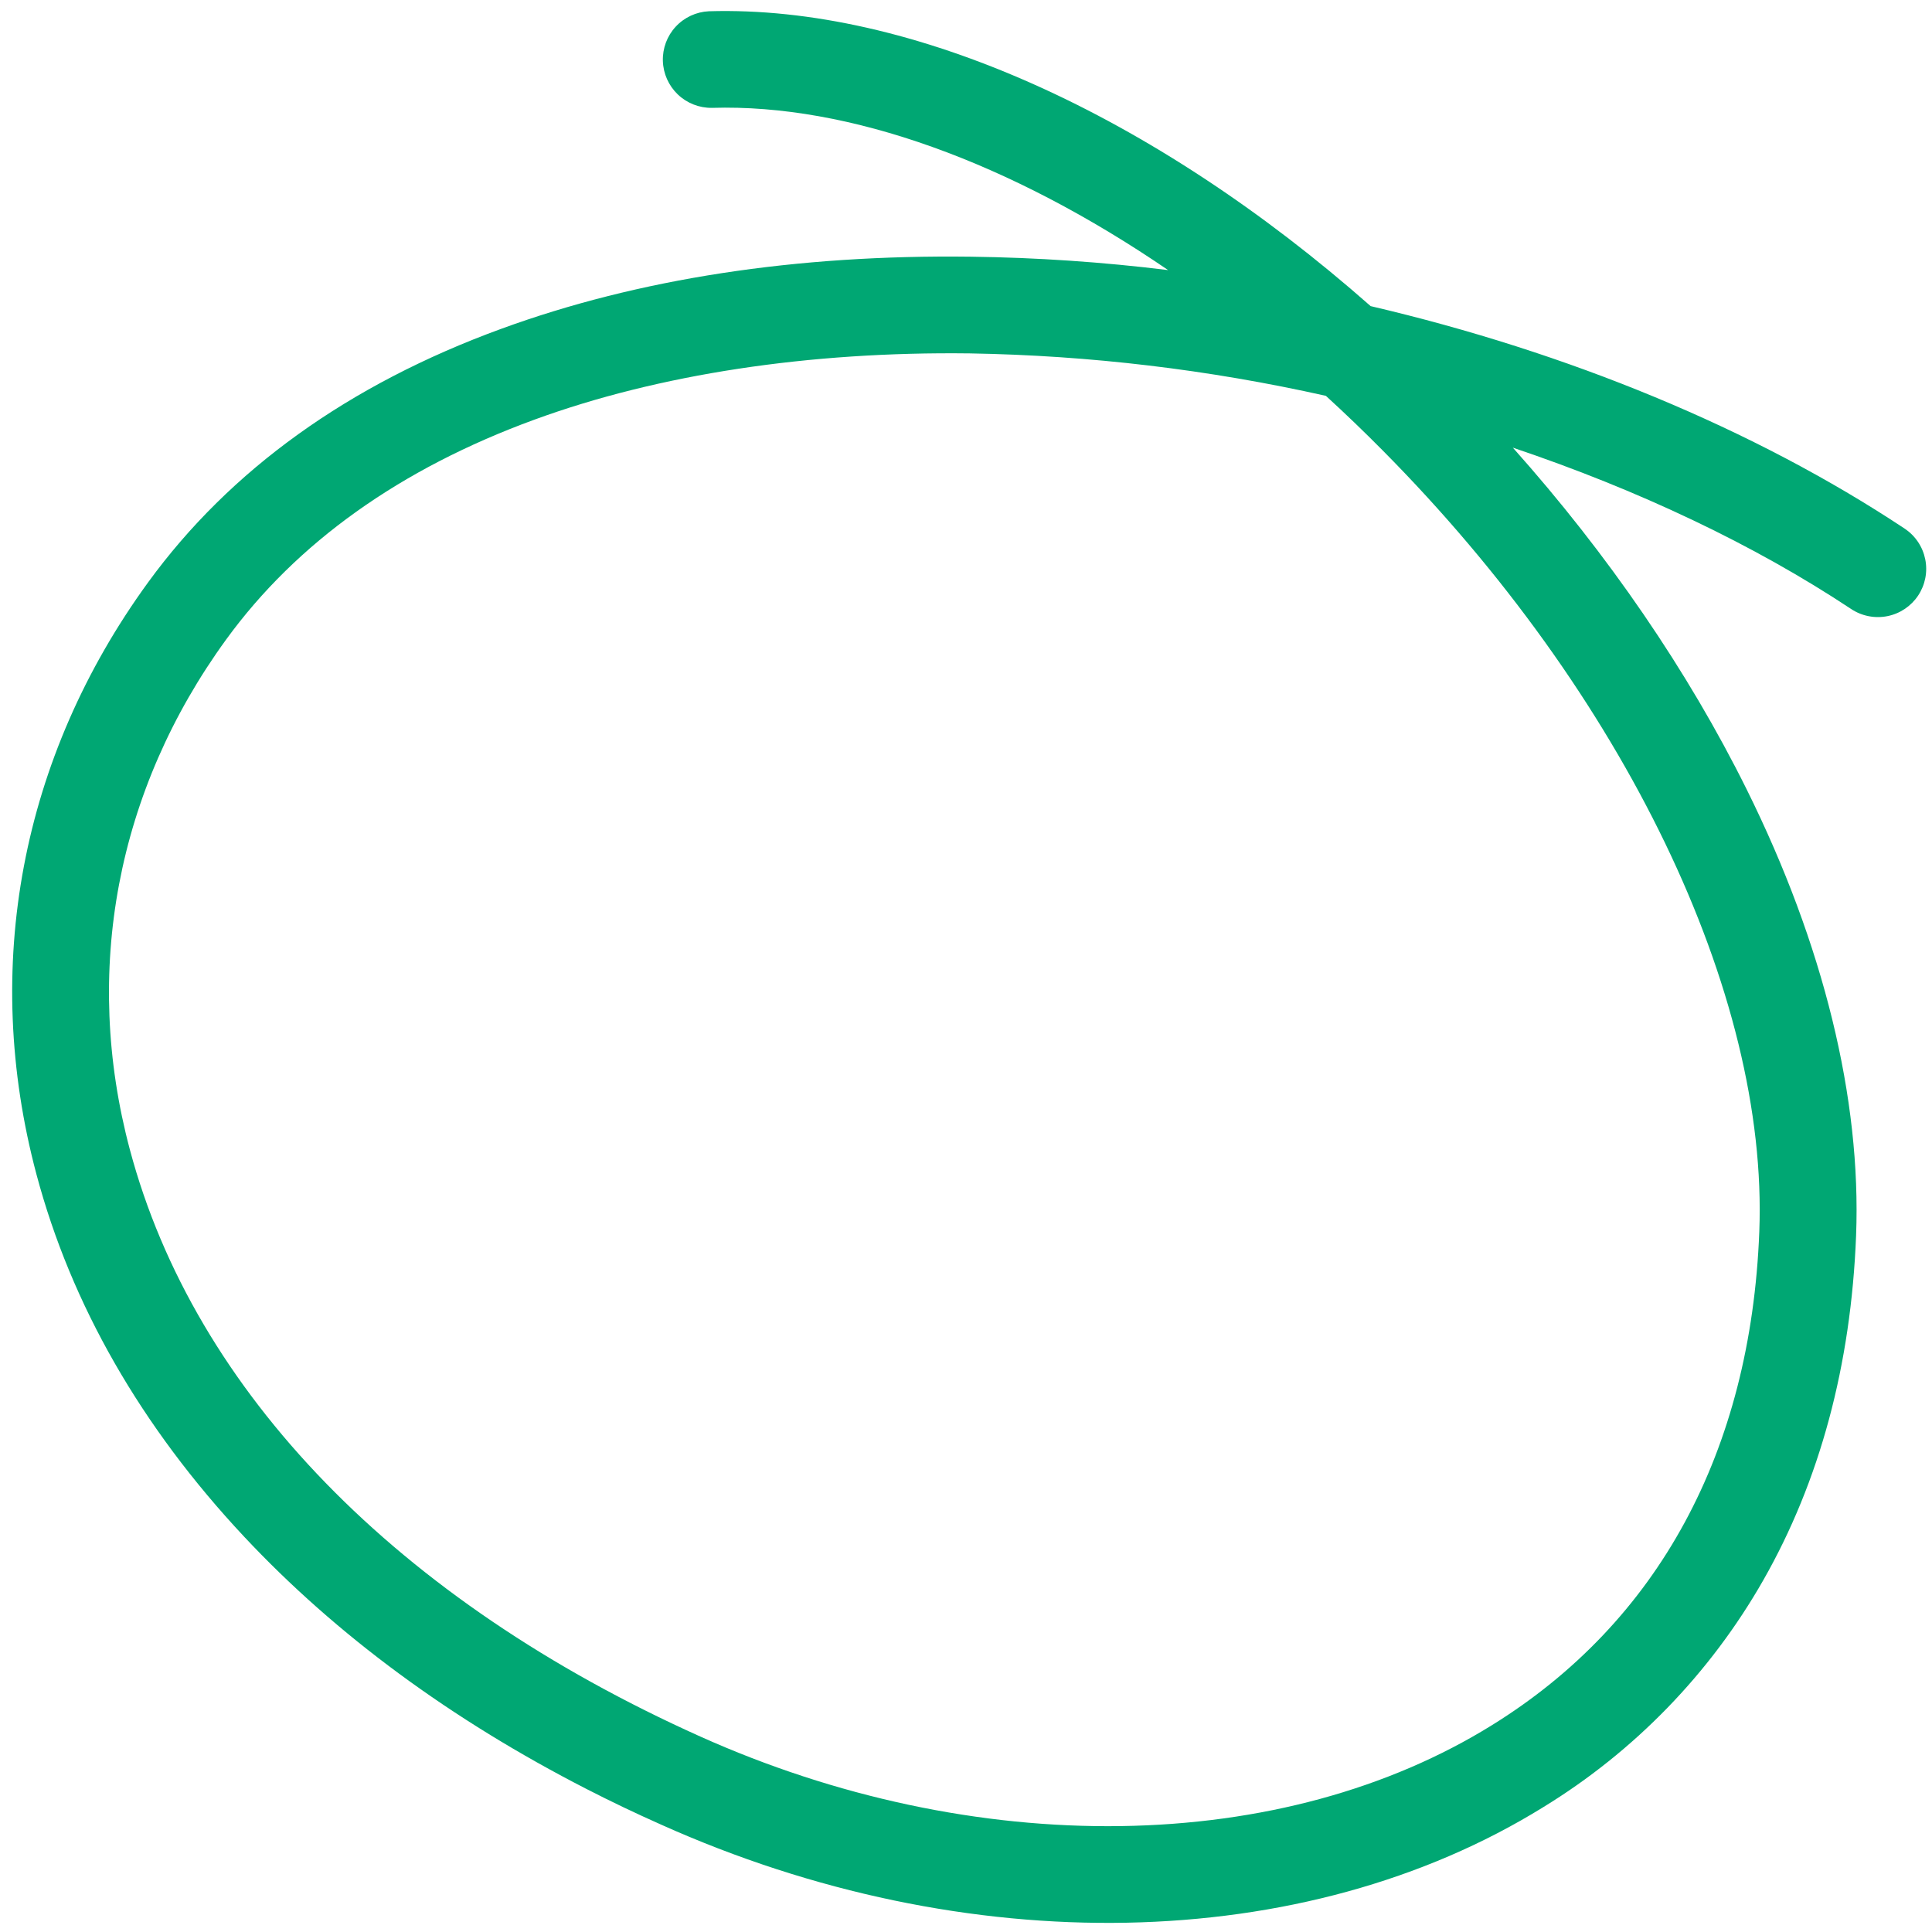 <svg width="99" height="99" viewBox="0 0 99 99" fill="none" xmlns="http://www.w3.org/2000/svg">
<path d="M30.075 91.682C23.117 88.116 17.223 83.776 12.51 78.743C7.235 73.11 3.653 66.865 1.869 60.179C-0.96 49.577 1.069 38.806 7.589 29.842C11.786 24.074 17.871 19.702 25.683 16.85C32.703 14.283 40.803 13.038 49.759 13.154C53.135 13.198 56.506 13.427 59.857 13.84C51.771 8.317 43.527 5.311 36.478 5.527C35.829 5.535 35.201 5.288 34.731 4.839C34.262 4.389 33.987 3.774 33.967 3.125C33.947 2.476 34.182 1.845 34.623 1.369C35.064 0.892 35.675 0.608 36.324 0.577C46.693 0.268 59.076 5.843 70.234 15.686C80.34 18.048 89.883 21.971 97.594 27.084C97.865 27.264 98.098 27.495 98.28 27.765C98.462 28.035 98.588 28.338 98.653 28.656C98.718 28.975 98.719 29.303 98.657 29.622C98.595 29.941 98.47 30.244 98.291 30.515C98.111 30.786 97.88 31.018 97.61 31.2C97.34 31.381 97.037 31.508 96.718 31.572C96.399 31.636 96.071 31.637 95.752 31.574C95.432 31.512 95.128 31.387 94.857 31.207C89.868 27.898 83.921 25.094 77.522 22.939C82.396 28.401 86.498 34.388 89.506 40.455C93.445 48.399 95.382 56.303 95.11 63.315C94.851 69.952 93.251 75.894 90.354 80.974C87.635 85.744 83.752 89.747 79.066 92.612C66.831 100.18 49.508 100.516 33.861 93.491C32.559 92.912 31.297 92.309 30.075 91.682ZM67.941 20.284C61.948 18.94 55.834 18.211 49.694 18.109C41.466 18.006 33.745 19.177 27.382 21.505C20.514 24.016 15.203 27.804 11.594 32.763C5.973 40.493 4.218 49.778 6.655 58.911C9.971 71.329 20.347 82.005 35.876 88.98C42.801 92.088 50.254 93.676 57.43 93.573C64.606 93.469 71.158 91.683 76.442 88.407C84.969 83.132 89.712 74.387 90.15 63.122C90.627 50.905 83.229 35.558 70.848 23.077C69.891 22.111 68.922 21.18 67.941 20.284Z" fill="#00A773"/>
</svg>
